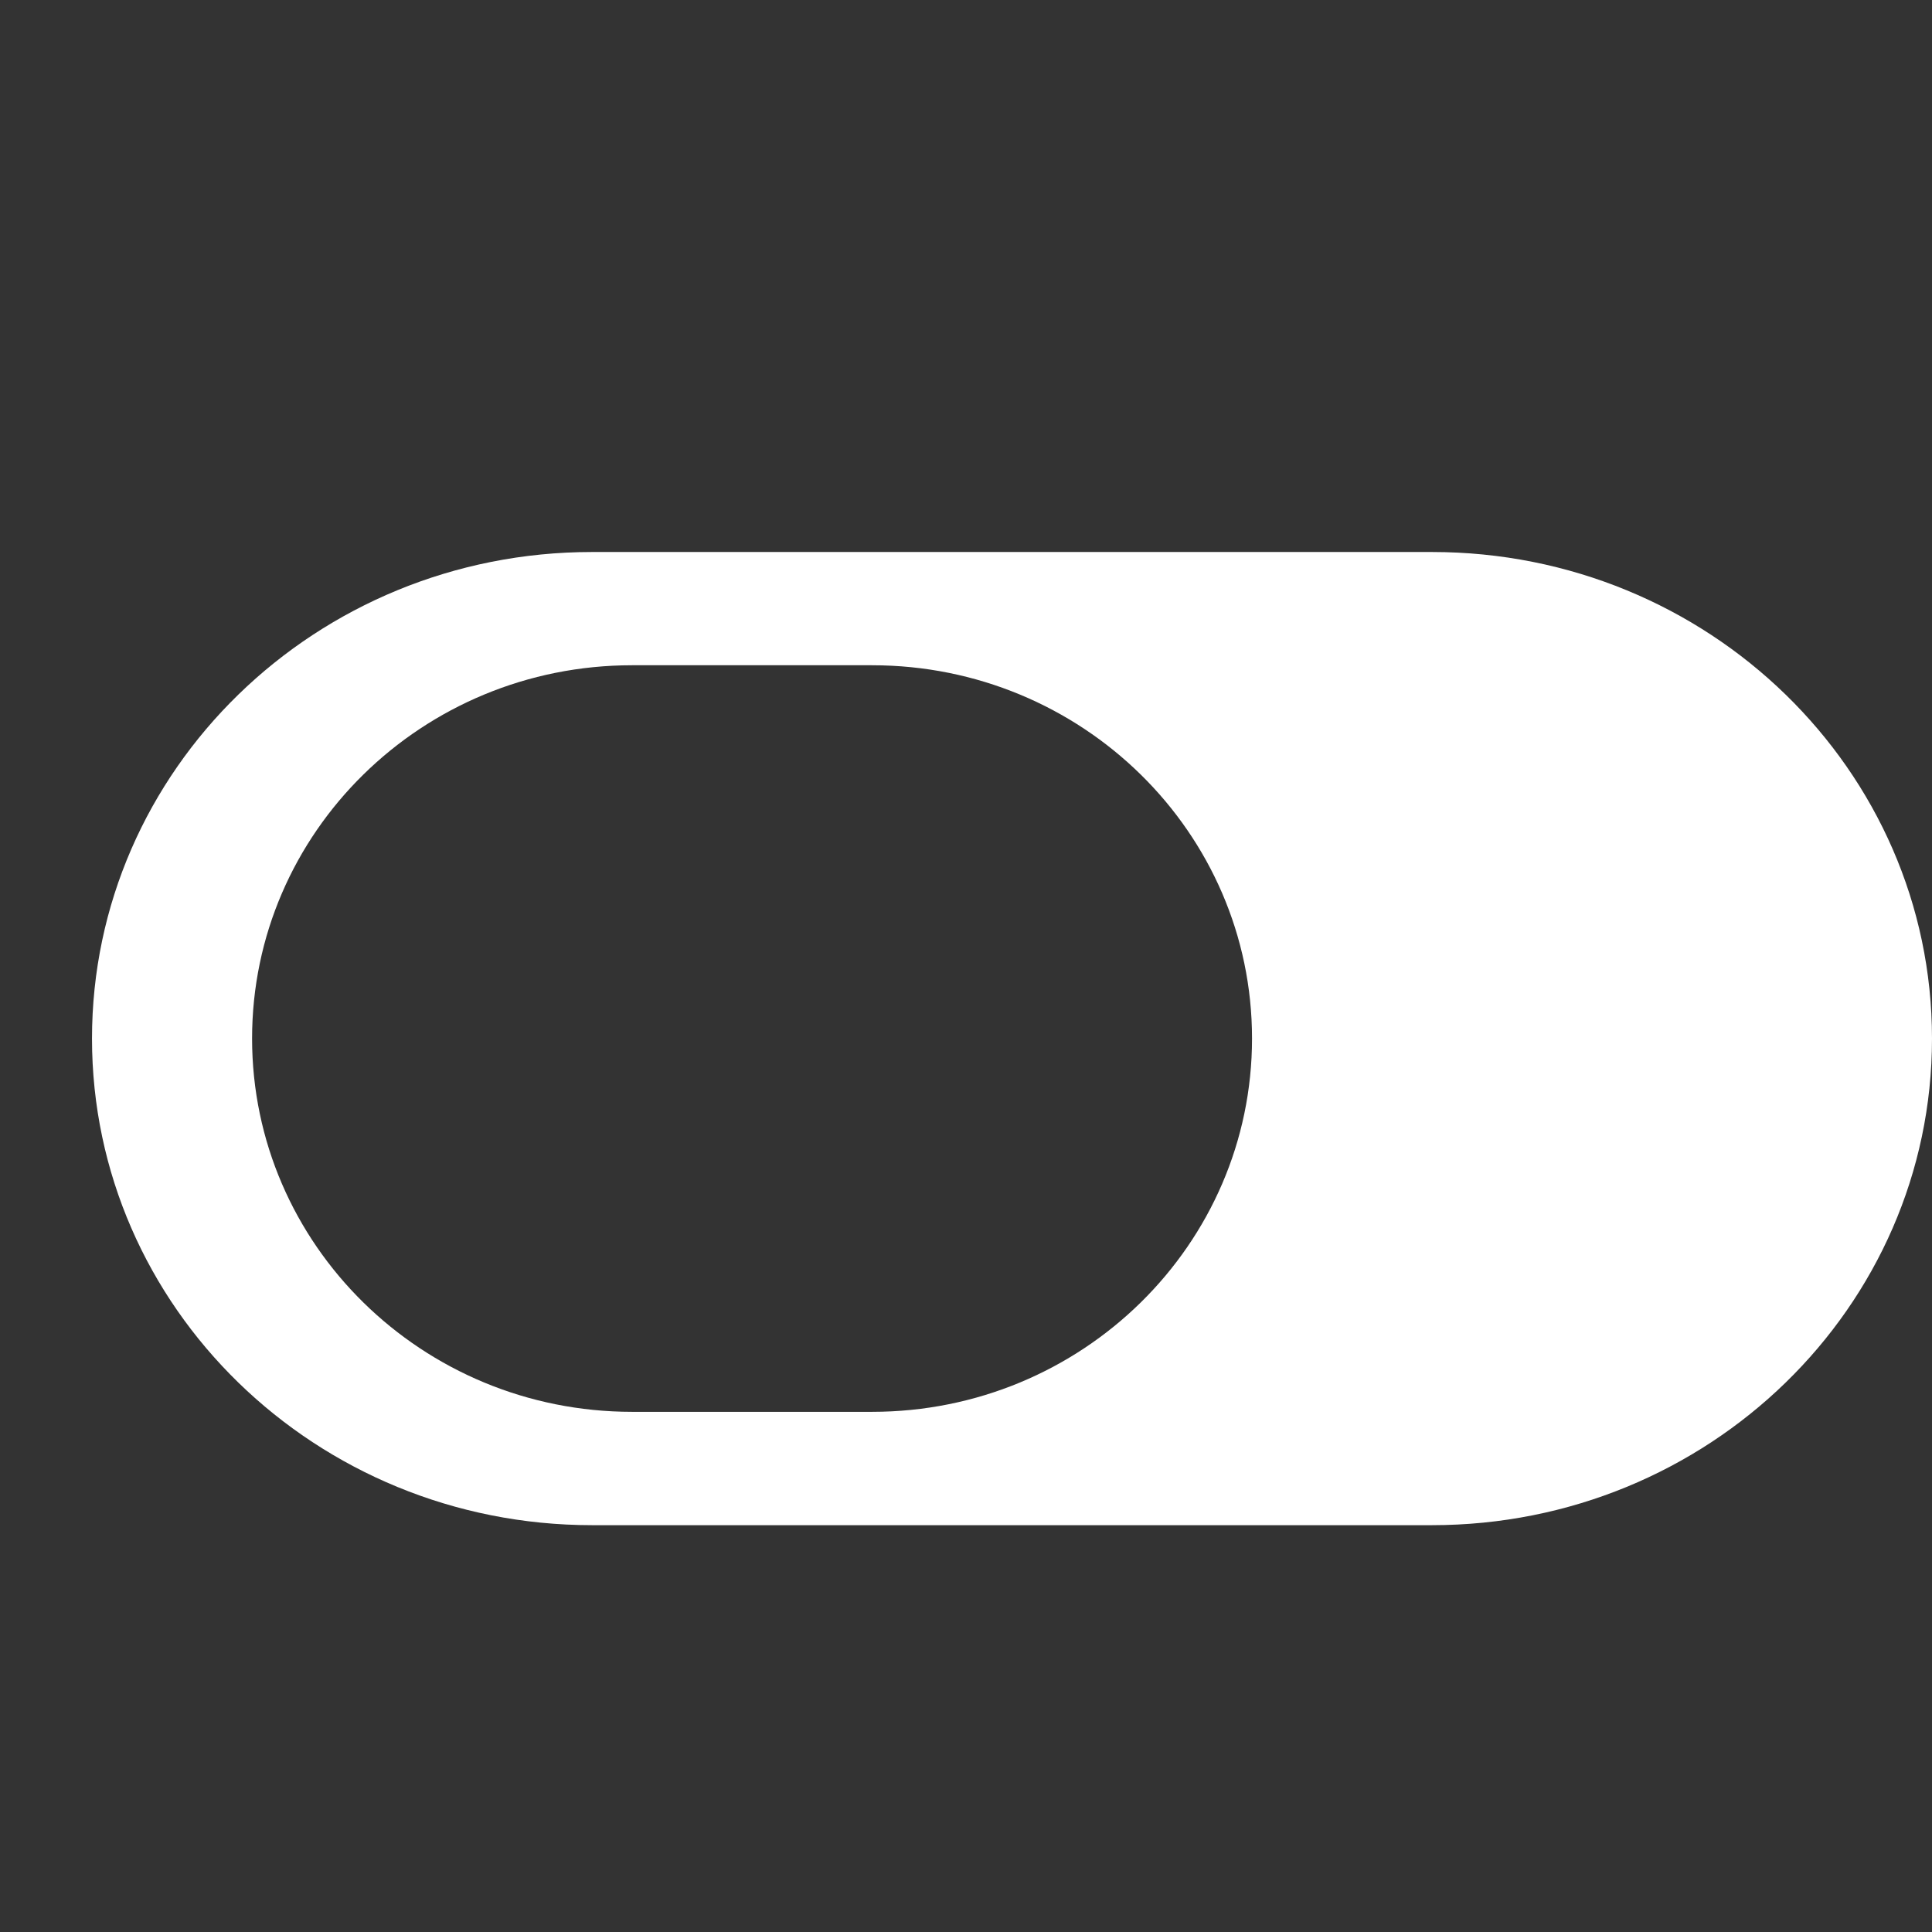 <svg width="21" height="21" viewBox="0 0 21 21" fill="none" xmlns="http://www.w3.org/2000/svg">
<rect x="0" y="0" width="21" height="21" fill="#333333" stroke="none"/>
<path fill-rule="evenodd" clip-rule="evenodd" d="M15.565 6C18.567 6 21 8.368 21 11.289C21 14.21 18.567 16.578 15.565 16.578H6.435C3.433 16.578 1 14.21 1 11.289C1 8.368 3.433 6 6.435 6H15.565ZM9.479 7.231C11.76 7.231 13.609 9.047 13.609 11.288C13.609 13.529 11.76 15.346 9.479 15.346H6.87C4.589 15.346 2.74 13.529 2.74 11.288C2.74 9.047 4.589 7.231 6.87 7.231H9.479Z" fill="white"/>
</svg>
